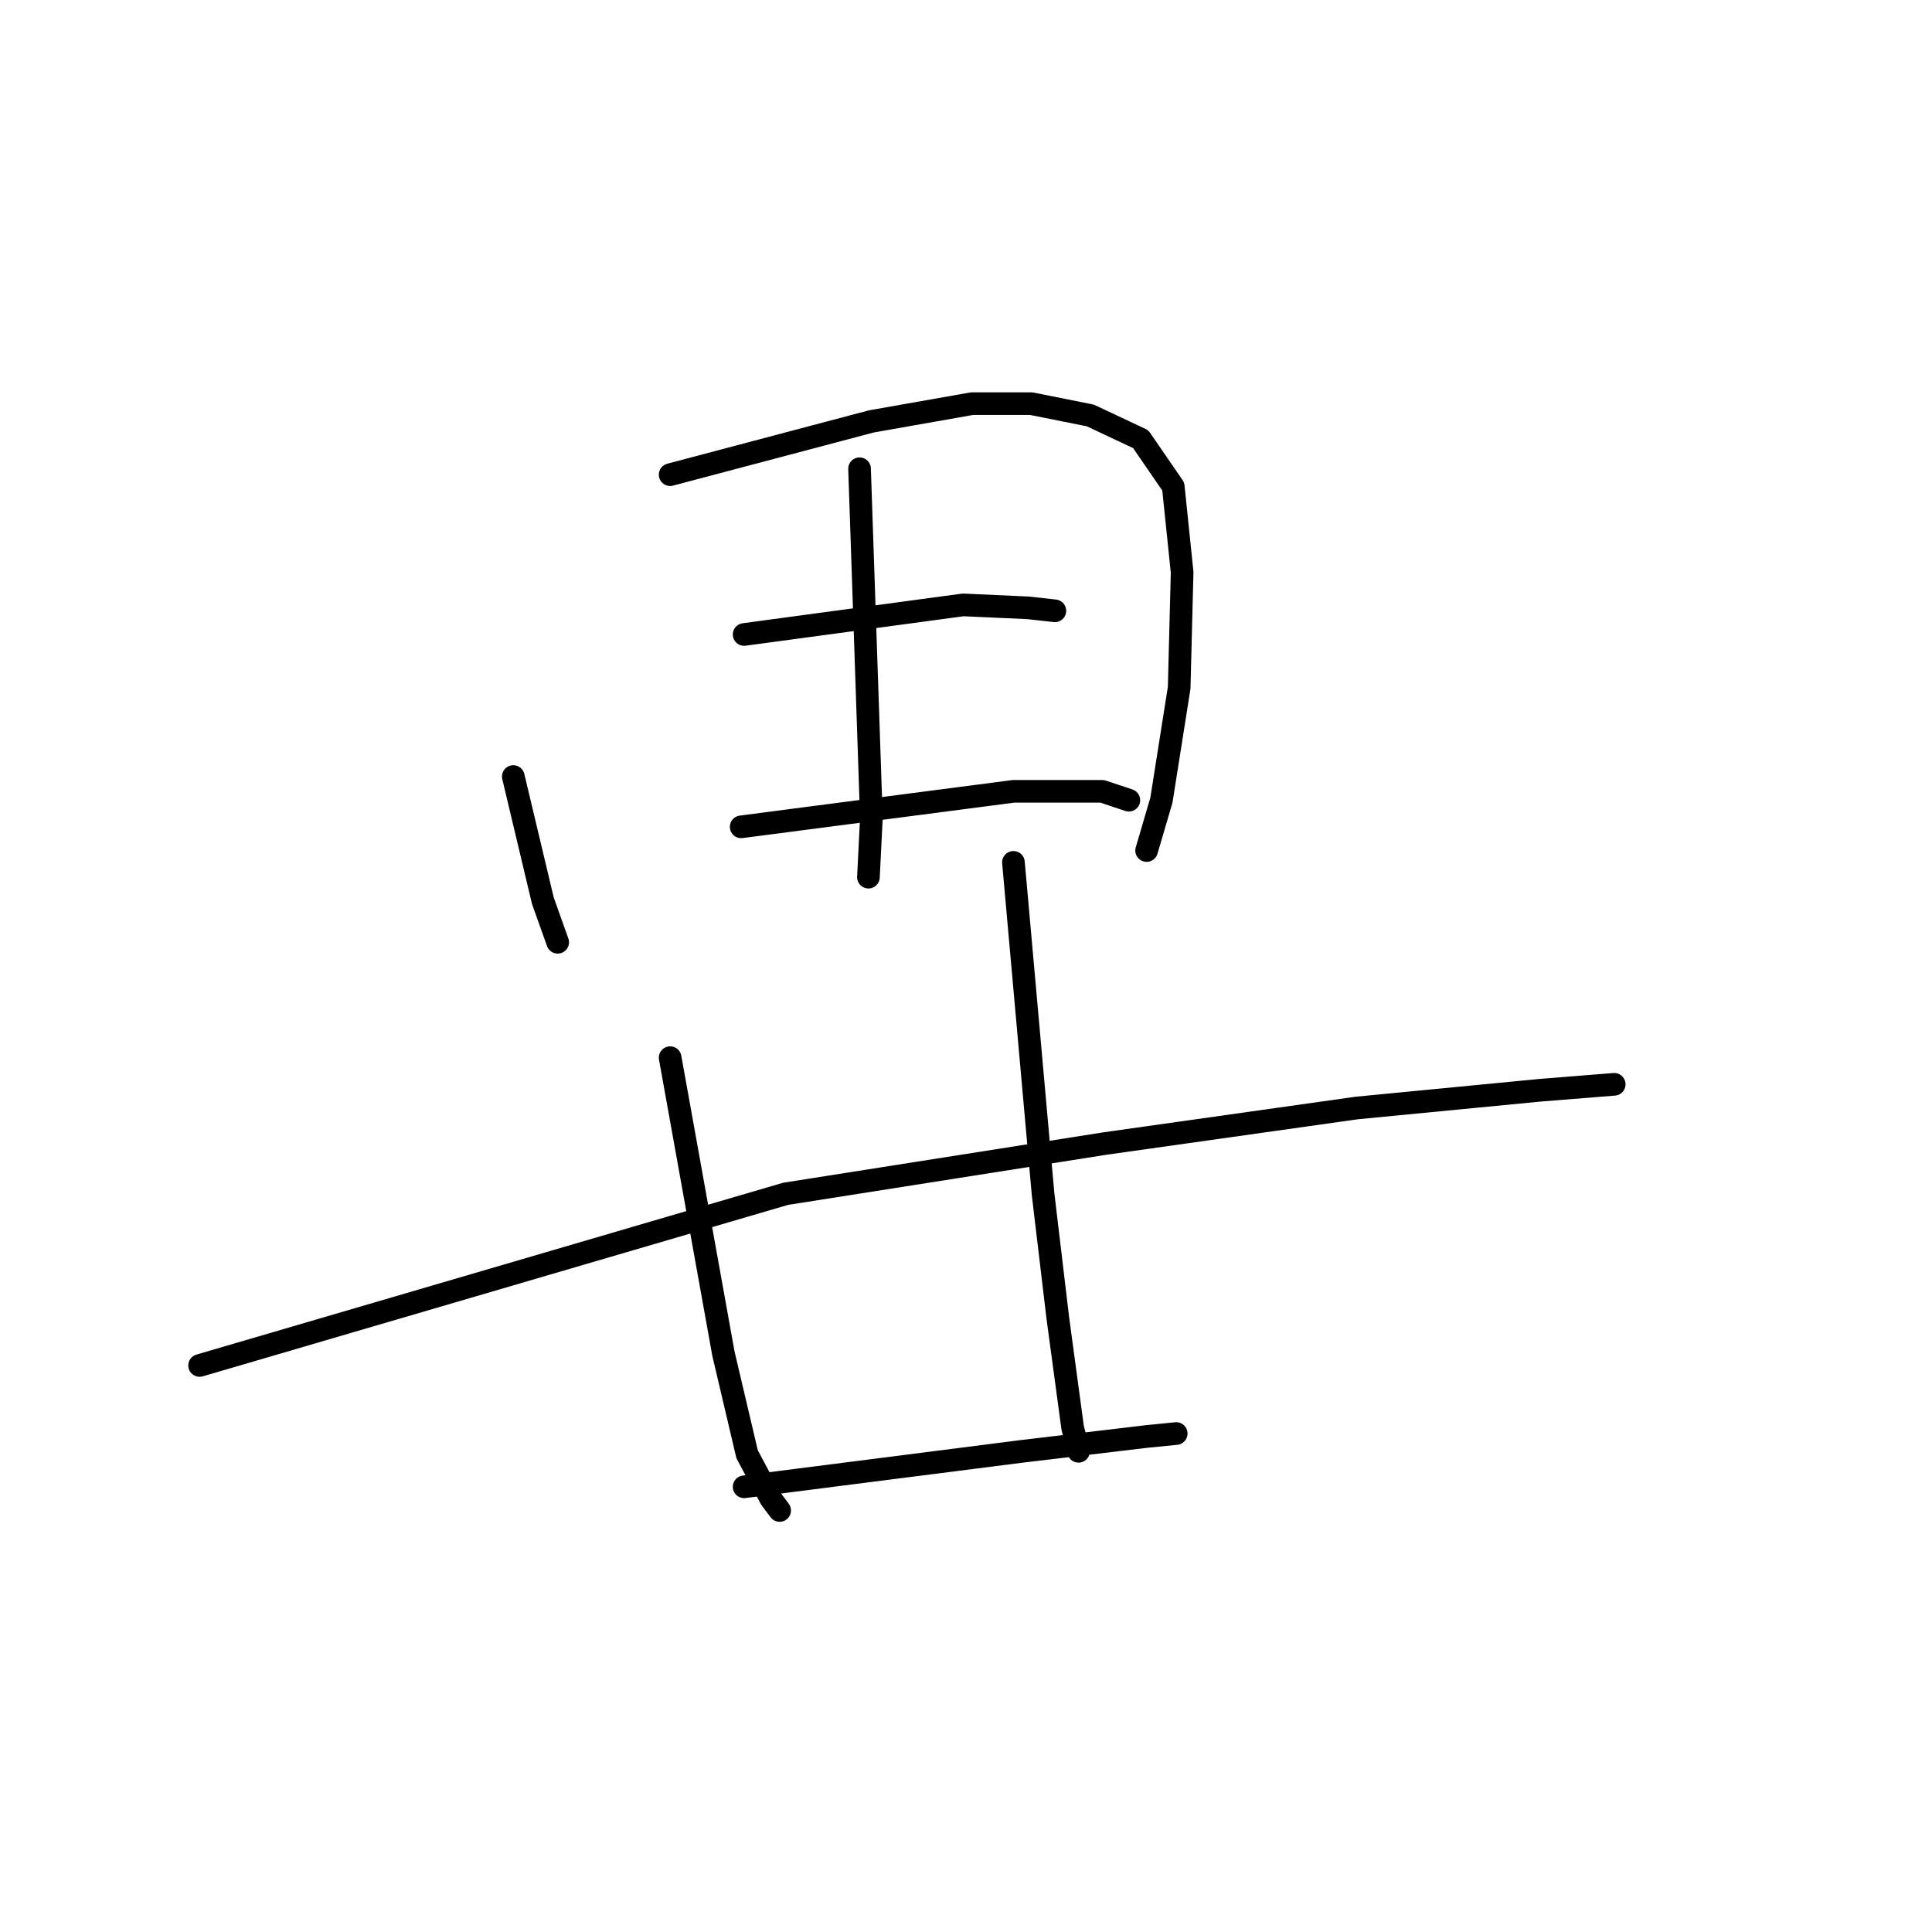 <?xml version="1.0" standalone="no"?>
    <svg width="256" height="256" xmlns="http://www.w3.org/2000/svg" version="1.1">
    <polyline stroke="black" stroke-width="3" stroke-linecap="round" fill="transparent" stroke-linejoin="round" points="68.015 102.895 69.975 111.13 71.936 119.365 73.897 124.855 73.897 124.855 " />
        <polyline stroke="black" stroke-width="3" stroke-linecap="round" fill="transparent" stroke-linejoin="round" points="88.798 62.896 102.131 59.367 115.464 55.838 128.796 53.485 136.639 53.485 144.482 55.054 151.148 58.191 155.462 64.465 156.638 75.837 156.246 91.131 153.893 106.032 151.933 112.698 151.933 112.698 " />
        <polyline stroke="black" stroke-width="3" stroke-linecap="round" fill="transparent" stroke-linejoin="round" points="113.895 62.112 114.679 85.248 115.464 108.385 115.071 116.228 115.071 116.228 " />
        <polyline stroke="black" stroke-width="3" stroke-linecap="round" fill="transparent" stroke-linejoin="round" points="98.602 84.072 113.111 82.111 127.62 80.151 136.247 80.543 139.776 80.935 139.776 80.935 " />
        <polyline stroke="black" stroke-width="3" stroke-linecap="round" fill="transparent" stroke-linejoin="round" points="98.209 109.561 116.248 107.208 134.286 104.856 146.051 104.856 149.58 106.032 149.58 106.032 " />
        <polyline stroke="black" stroke-width="3" stroke-linecap="round" fill="transparent" stroke-linejoin="round" points="26.448 180.931 65.27 169.559 104.092 158.187 146.443 151.52 179.775 146.815 204.087 144.462 213.891 143.677 213.891 143.677 " />
        <polyline stroke="black" stroke-width="3" stroke-linecap="round" fill="transparent" stroke-linejoin="round" points="88.798 140.148 92.327 159.755 95.857 179.362 98.994 192.695 102.131 198.577 103.307 200.146 103.307 200.146 " />
        <polyline stroke="black" stroke-width="3" stroke-linecap="round" fill="transparent" stroke-linejoin="round" points="134.286 114.267 136.247 136.227 138.208 158.187 140.168 174.657 142.129 189.166 142.913 192.303 142.913 192.303 " />
        <polyline stroke="black" stroke-width="3" stroke-linecap="round" fill="transparent" stroke-linejoin="round" points="98.602 197.009 117.032 194.656 135.463 192.303 151.933 190.342 155.854 189.95 155.854 189.95 " />
        </svg>